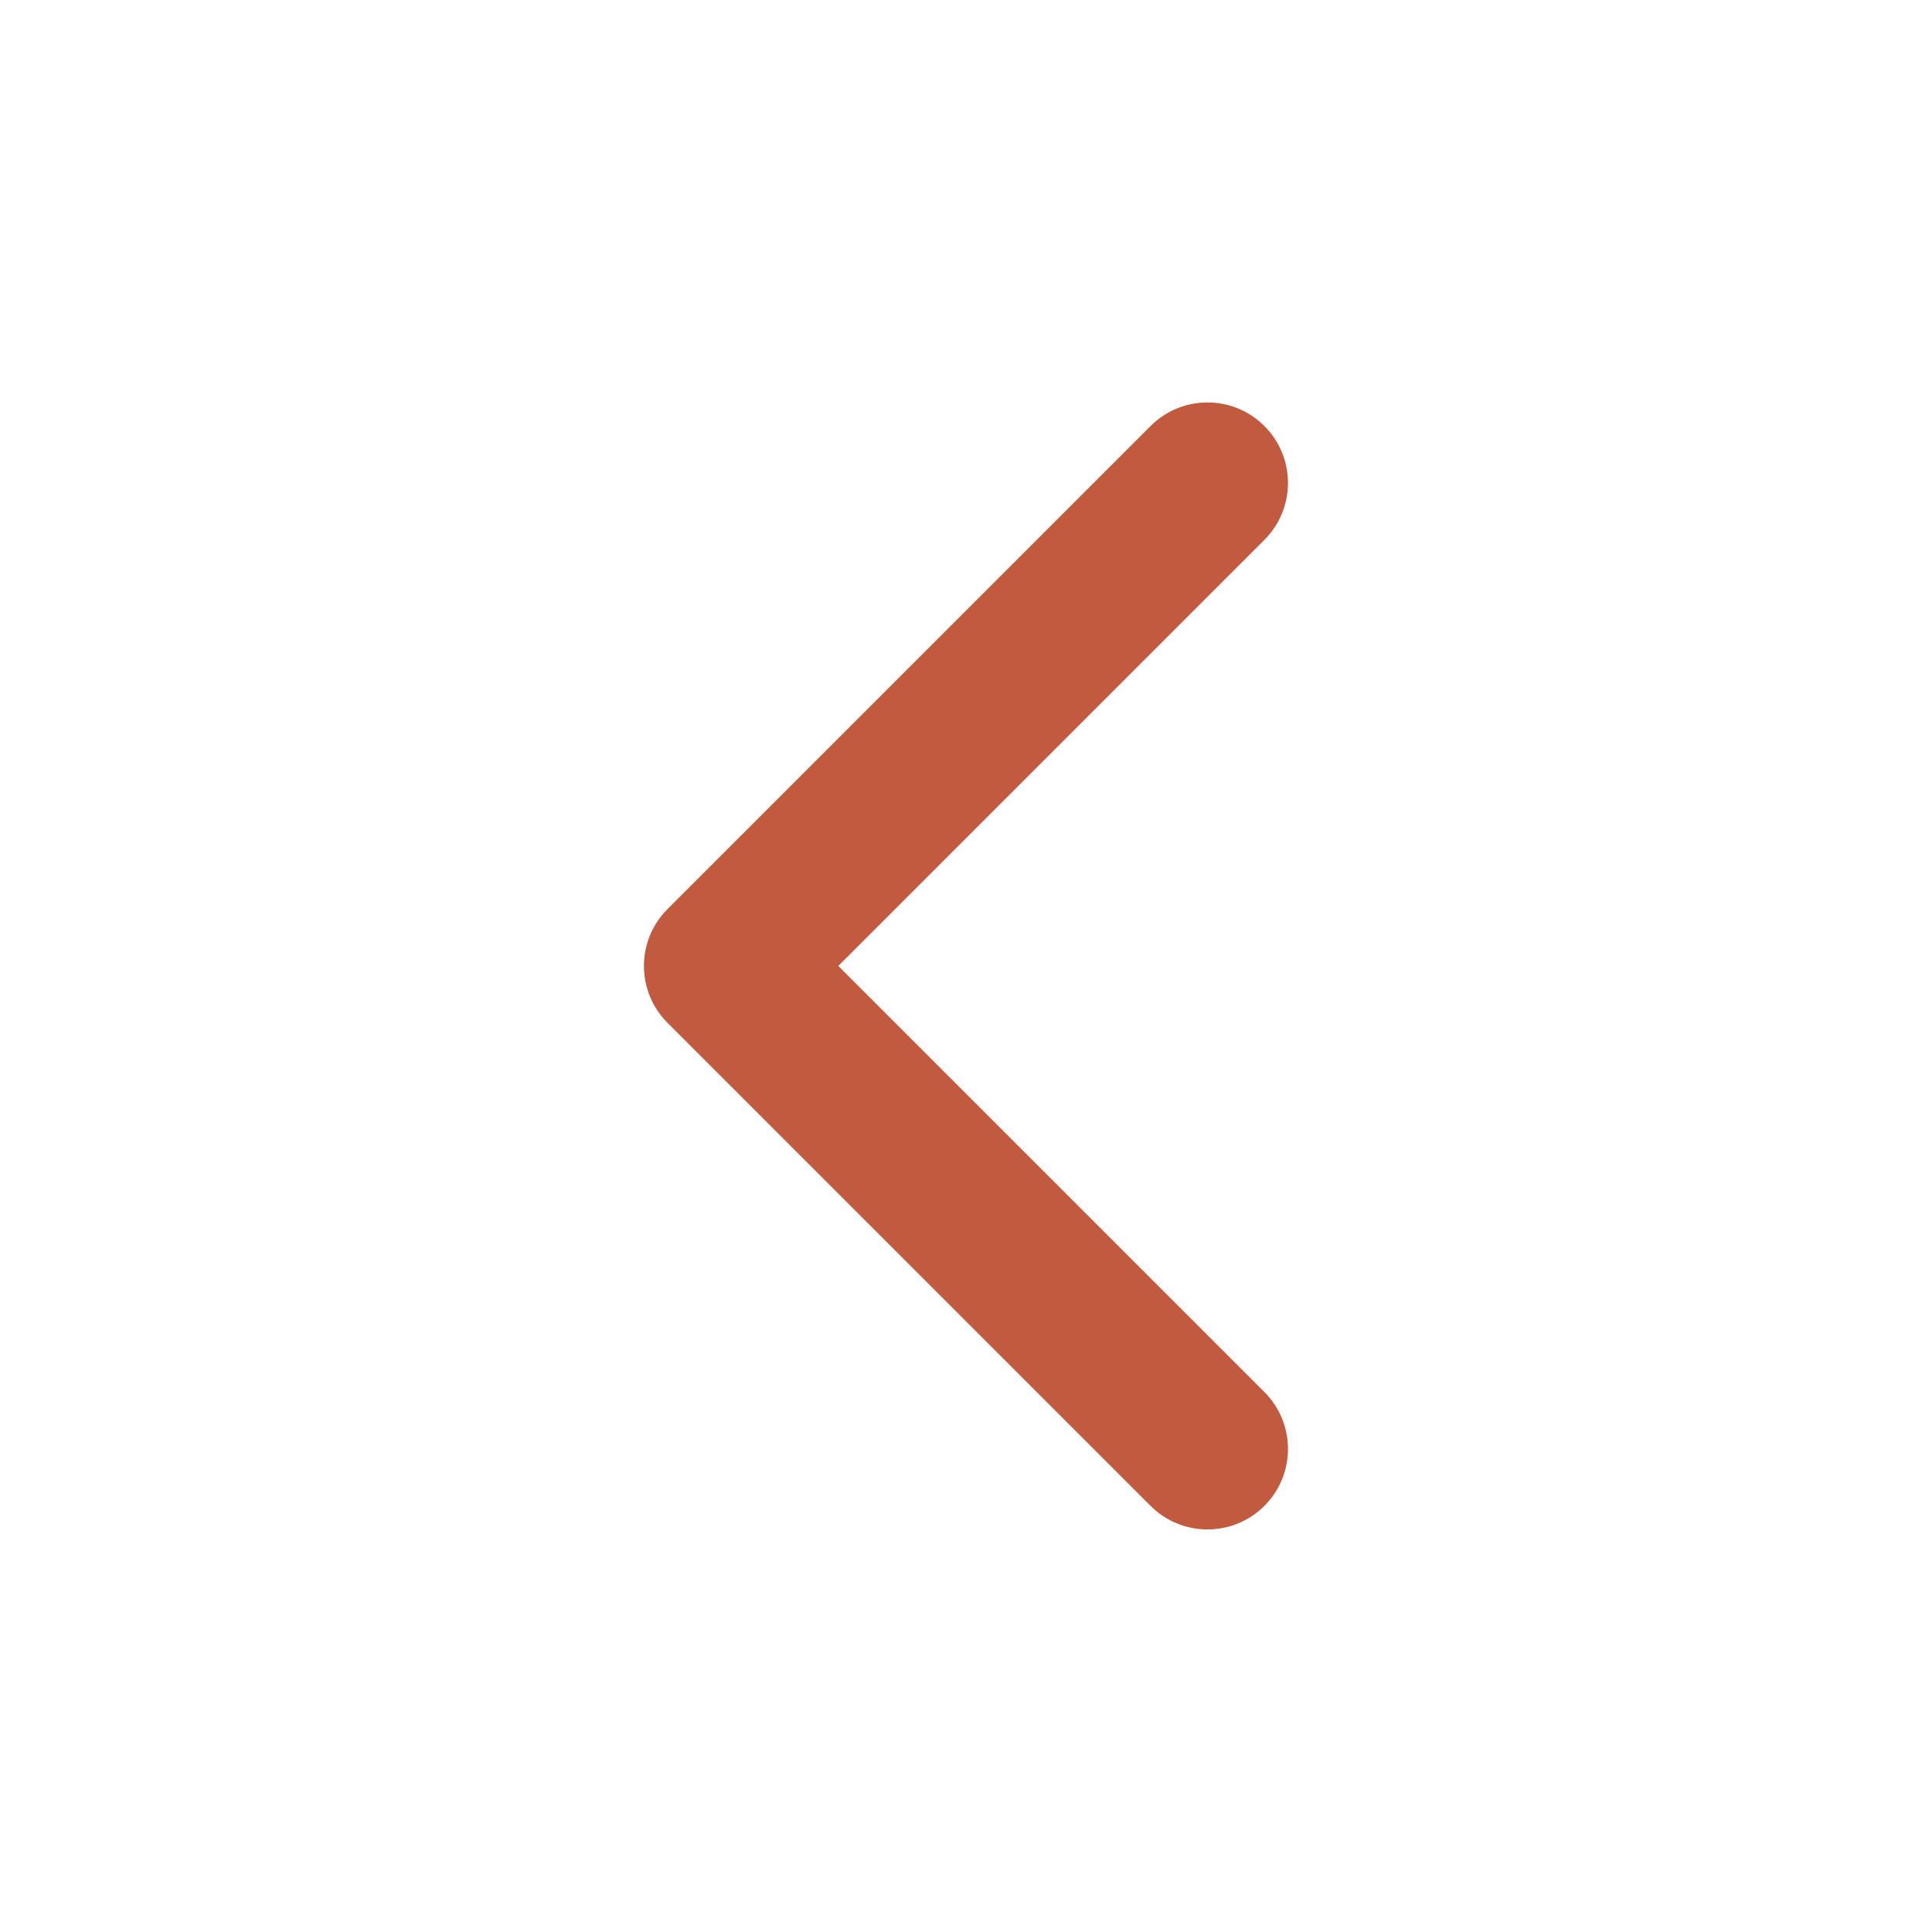 <svg width="33" height="33" viewBox="0 0 33 33" fill="none" xmlns="http://www.w3.org/2000/svg">
<path fill-rule="evenodd" clip-rule="evenodd" d="M21.597 7.277C22.134 7.814 22.134 8.684 21.597 9.221L14.319 16.499L21.597 23.777C22.134 24.314 22.134 25.184 21.597 25.721C21.06 26.258 20.189 26.258 19.652 25.721L11.402 17.471C10.865 16.934 10.865 16.064 11.402 15.527L19.652 7.277C20.189 6.74 21.06 6.74 21.597 7.277Z" fill="#C25A3F"/>
</svg>
